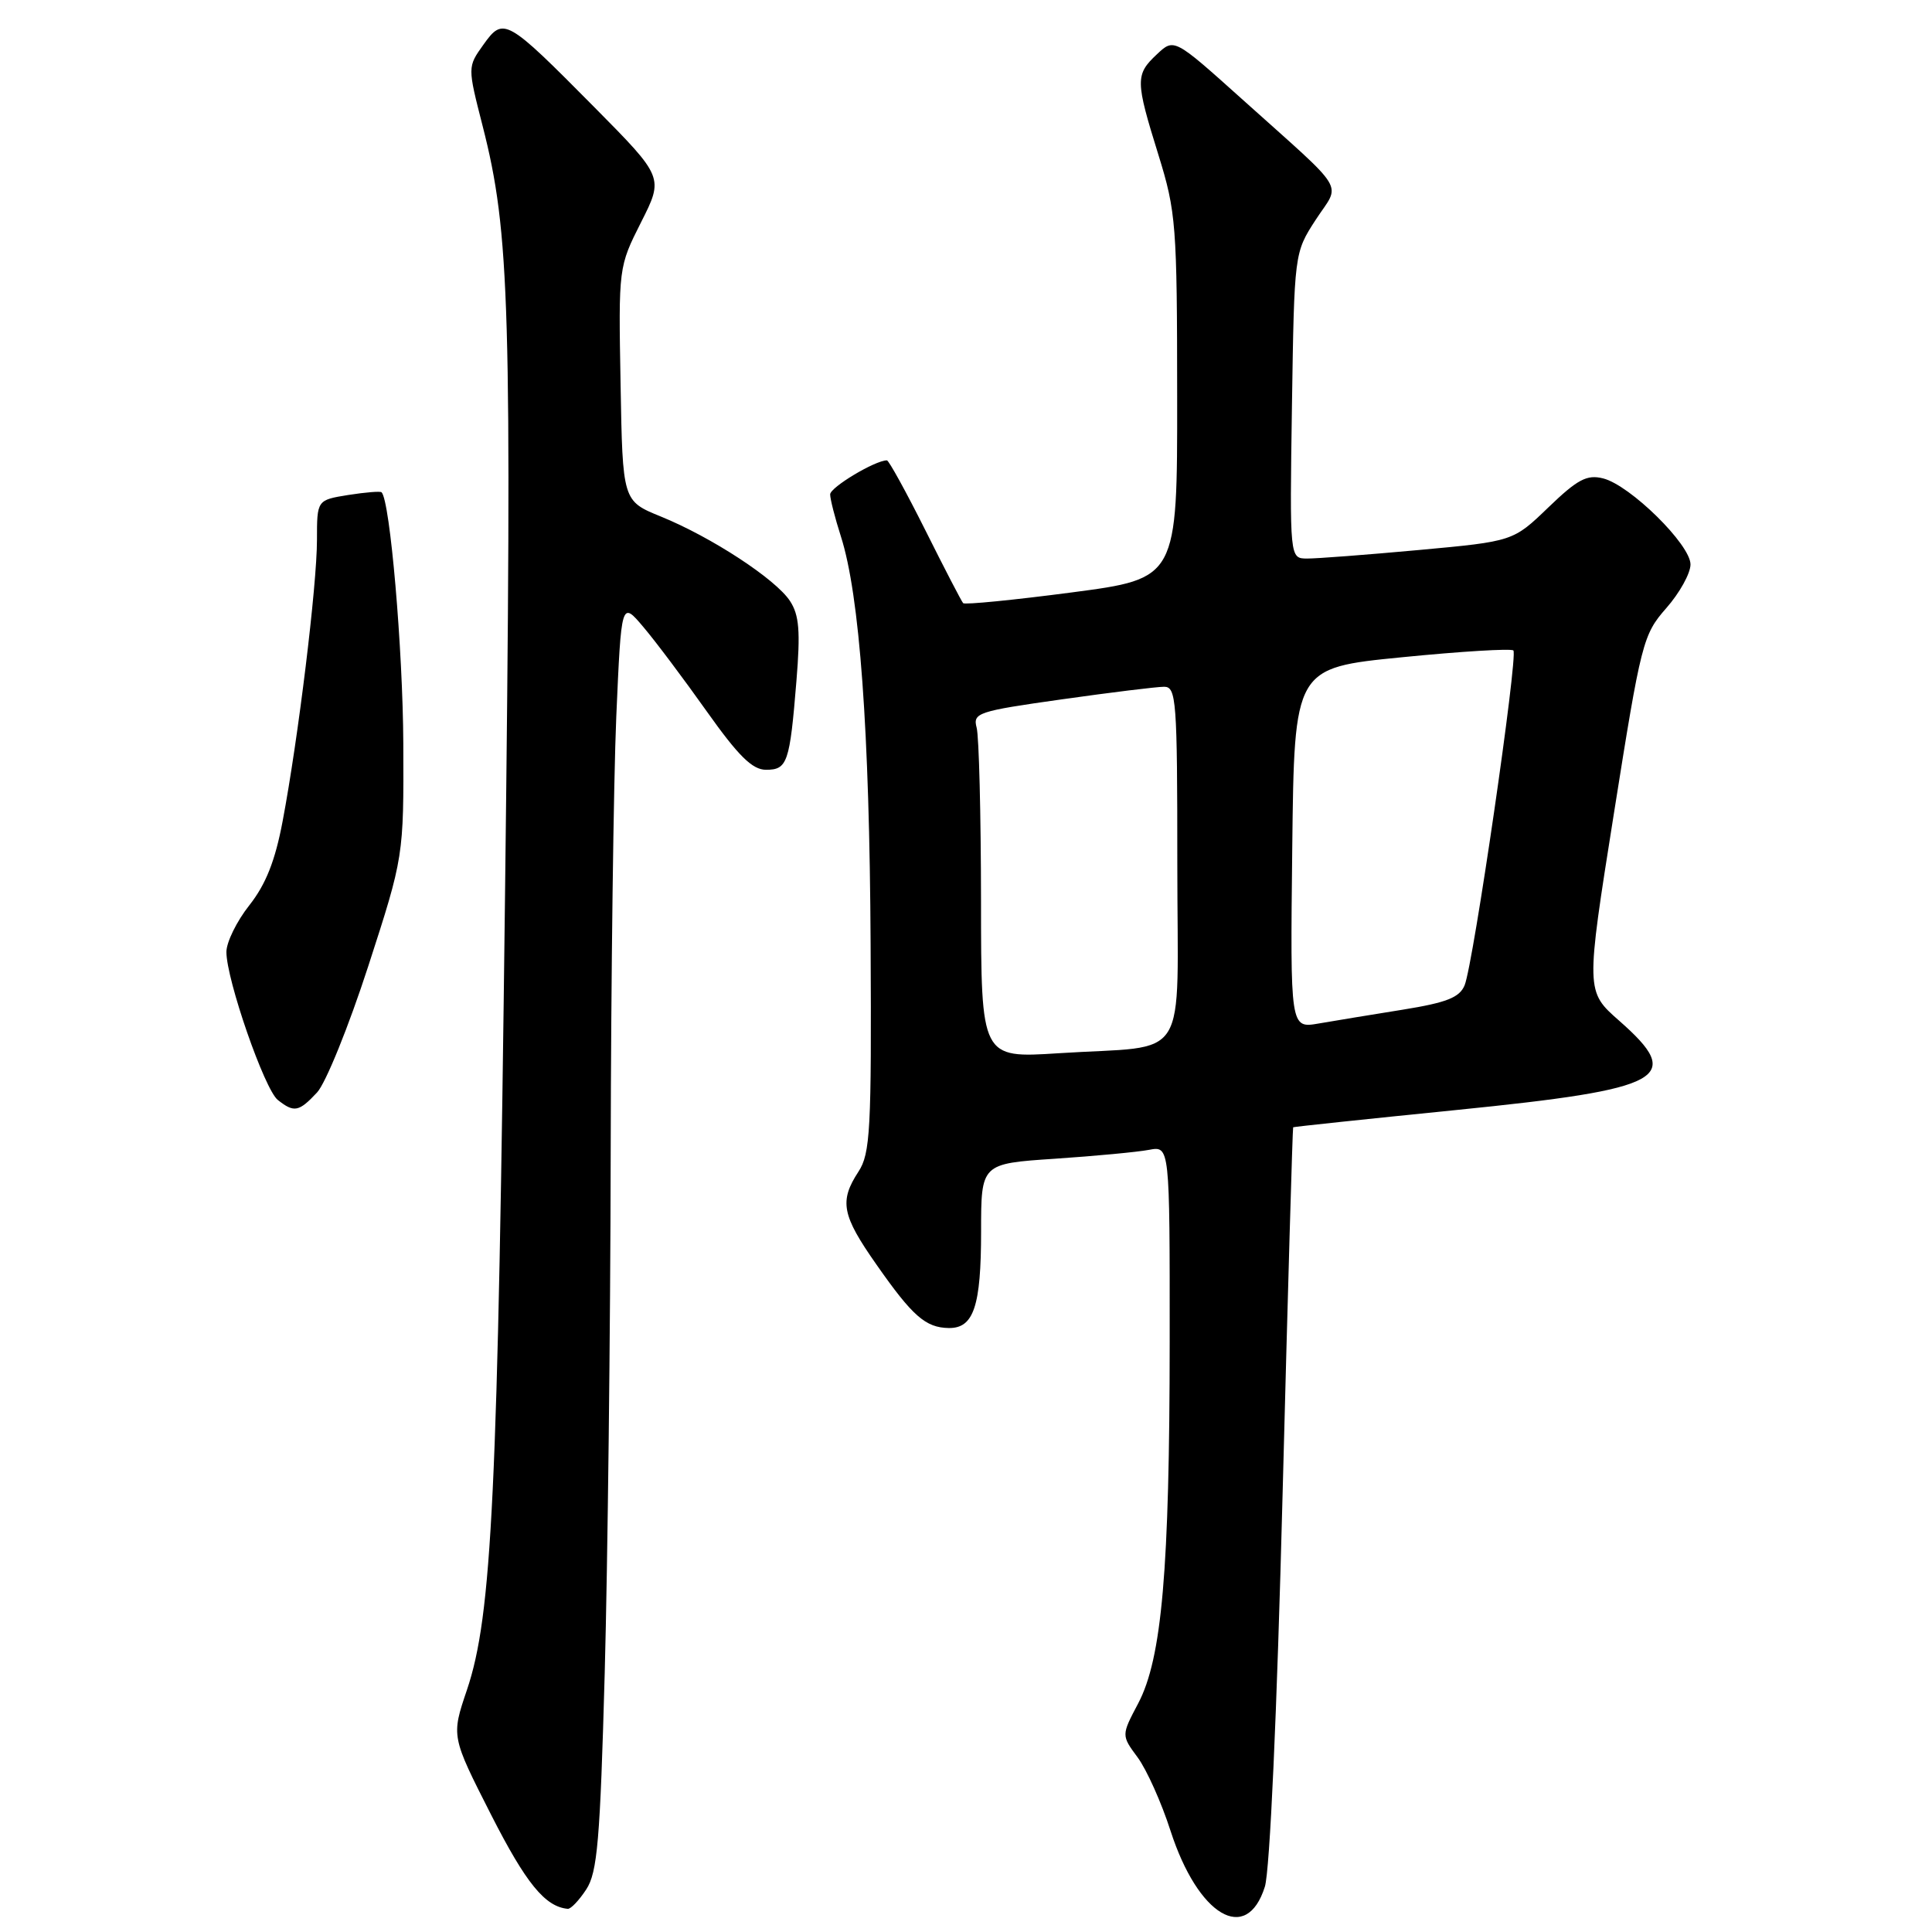 <?xml version="1.0" encoding="UTF-8" standalone="no"?>
<!DOCTYPE svg PUBLIC "-//W3C//DTD SVG 1.1//EN" "http://www.w3.org/Graphics/SVG/1.1/DTD/svg11.dtd" >
<svg xmlns="http://www.w3.org/2000/svg" xmlns:xlink="http://www.w3.org/1999/xlink" version="1.1" viewBox="0 0 256 256">
 <g >
 <path fill="currentColor"
d=" M 167.60 250.00 C 168.26 247.92 169.21 226.87 169.95 198.00 C 170.64 171.32 171.27 149.44 171.35 149.37 C 171.43 149.30 181.17 148.27 192.99 147.08 C 220.68 144.29 223.23 142.89 214.56 135.26 C 210.11 131.35 210.11 131.35 213.85 107.79 C 217.46 85.05 217.70 84.10 220.79 80.58 C 222.56 78.57 224.00 75.97 224.00 74.79 C 224.00 72.16 216.00 64.29 212.42 63.39 C 210.28 62.85 209.03 63.51 205.17 67.23 C 200.50 71.73 200.50 71.73 188.00 72.88 C 181.12 73.51 174.46 74.02 173.19 74.01 C 170.89 74.00 170.89 74.00 171.19 53.75 C 171.50 33.50 171.50 33.50 174.34 29.12 C 177.65 24.04 178.79 25.90 164.54 13.10 C 155.57 5.05 155.57 5.05 153.29 7.20 C 150.42 9.89 150.44 10.69 153.49 20.50 C 155.84 28.08 155.97 29.77 155.98 52.58 C 156.00 76.66 156.00 76.66 142.01 78.50 C 134.31 79.51 127.83 80.15 127.62 79.92 C 127.41 79.69 125.15 75.34 122.61 70.25 C 120.06 65.16 117.77 61.00 117.52 61.00 C 115.96 61.00 110.00 64.57 110.00 65.51 C 110.00 66.13 110.64 68.64 111.42 71.07 C 113.91 78.83 115.22 96.83 115.36 125.09 C 115.49 149.72 115.32 152.85 113.75 155.25 C 111.19 159.17 111.54 161.02 116.14 167.57 C 120.92 174.41 122.65 175.92 125.71 175.97 C 129.02 176.02 130.00 173.09 130.00 163.16 C 130.00 154.19 130.00 154.19 139.75 153.54 C 145.11 153.18 150.74 152.65 152.25 152.36 C 155.00 151.84 155.00 151.84 154.99 177.67 C 154.98 208.05 153.96 219.75 150.81 225.72 C 148.58 229.94 148.58 229.94 150.74 232.86 C 151.93 234.47 153.90 238.85 155.10 242.59 C 158.75 253.87 165.18 257.69 167.60 250.00 Z  M 77.68 250.36 C 79.16 248.11 79.52 243.87 80.13 221.61 C 80.52 207.25 80.88 176.33 80.92 152.91 C 80.96 129.48 81.30 103.41 81.66 94.97 C 82.33 79.63 82.33 79.63 85.24 83.07 C 86.84 84.95 90.62 89.99 93.64 94.25 C 97.85 100.18 99.69 102.00 101.50 102.00 C 104.33 102.00 104.65 101.09 105.53 90.24 C 106.07 83.66 105.90 81.50 104.68 79.64 C 102.79 76.74 94.27 71.17 87.56 68.44 C 82.50 66.38 82.50 66.38 82.23 50.88 C 81.95 35.40 81.96 35.37 84.95 29.44 C 87.95 23.50 87.95 23.50 78.73 14.18 C 67.05 2.39 66.71 2.20 64.04 5.94 C 61.95 8.87 61.95 8.87 63.95 16.69 C 67.57 30.86 67.85 40.60 66.92 118.50 C 65.97 198.05 65.20 214.05 61.87 223.93 C 59.79 230.07 59.79 230.07 65.07 240.46 C 69.69 249.54 72.22 252.65 75.23 252.93 C 75.63 252.97 76.73 251.81 77.68 250.36 Z  M 42.01 144.76 C 43.16 143.53 46.21 135.99 48.80 128.01 C 53.50 113.50 53.50 113.50 53.44 98.50 C 53.38 86.02 51.69 66.35 50.56 65.23 C 50.40 65.07 48.41 65.23 46.13 65.59 C 42.00 66.26 42.00 66.26 42.00 71.54 C 42.00 77.53 39.52 97.88 37.45 108.81 C 36.46 114.07 35.22 117.19 33.04 119.95 C 31.37 122.06 30.00 124.85 30.00 126.14 C 30.00 129.81 35.05 144.36 36.81 145.75 C 38.97 147.46 39.60 147.34 42.01 144.76 Z  M 129.99 119.36 C 129.98 107.89 129.72 97.56 129.41 96.42 C 128.89 94.46 129.55 94.24 140.68 92.67 C 147.18 91.75 153.29 91.00 154.25 91.00 C 155.87 91.00 156.00 92.78 156.00 114.42 C 156.00 141.49 157.92 138.42 140.25 139.56 C 130.00 140.22 130.00 140.22 129.99 119.36 Z  M 171.23 112.38 C 171.50 88.50 171.50 88.50 185.76 87.09 C 193.60 86.31 200.24 85.91 200.53 86.19 C 201.18 86.84 195.22 127.79 194.07 130.55 C 193.40 132.18 191.69 132.85 185.86 133.79 C 181.81 134.44 176.80 135.26 174.73 135.62 C 170.96 136.27 170.96 136.27 171.23 112.38 Z "/>
</g>
</svg>